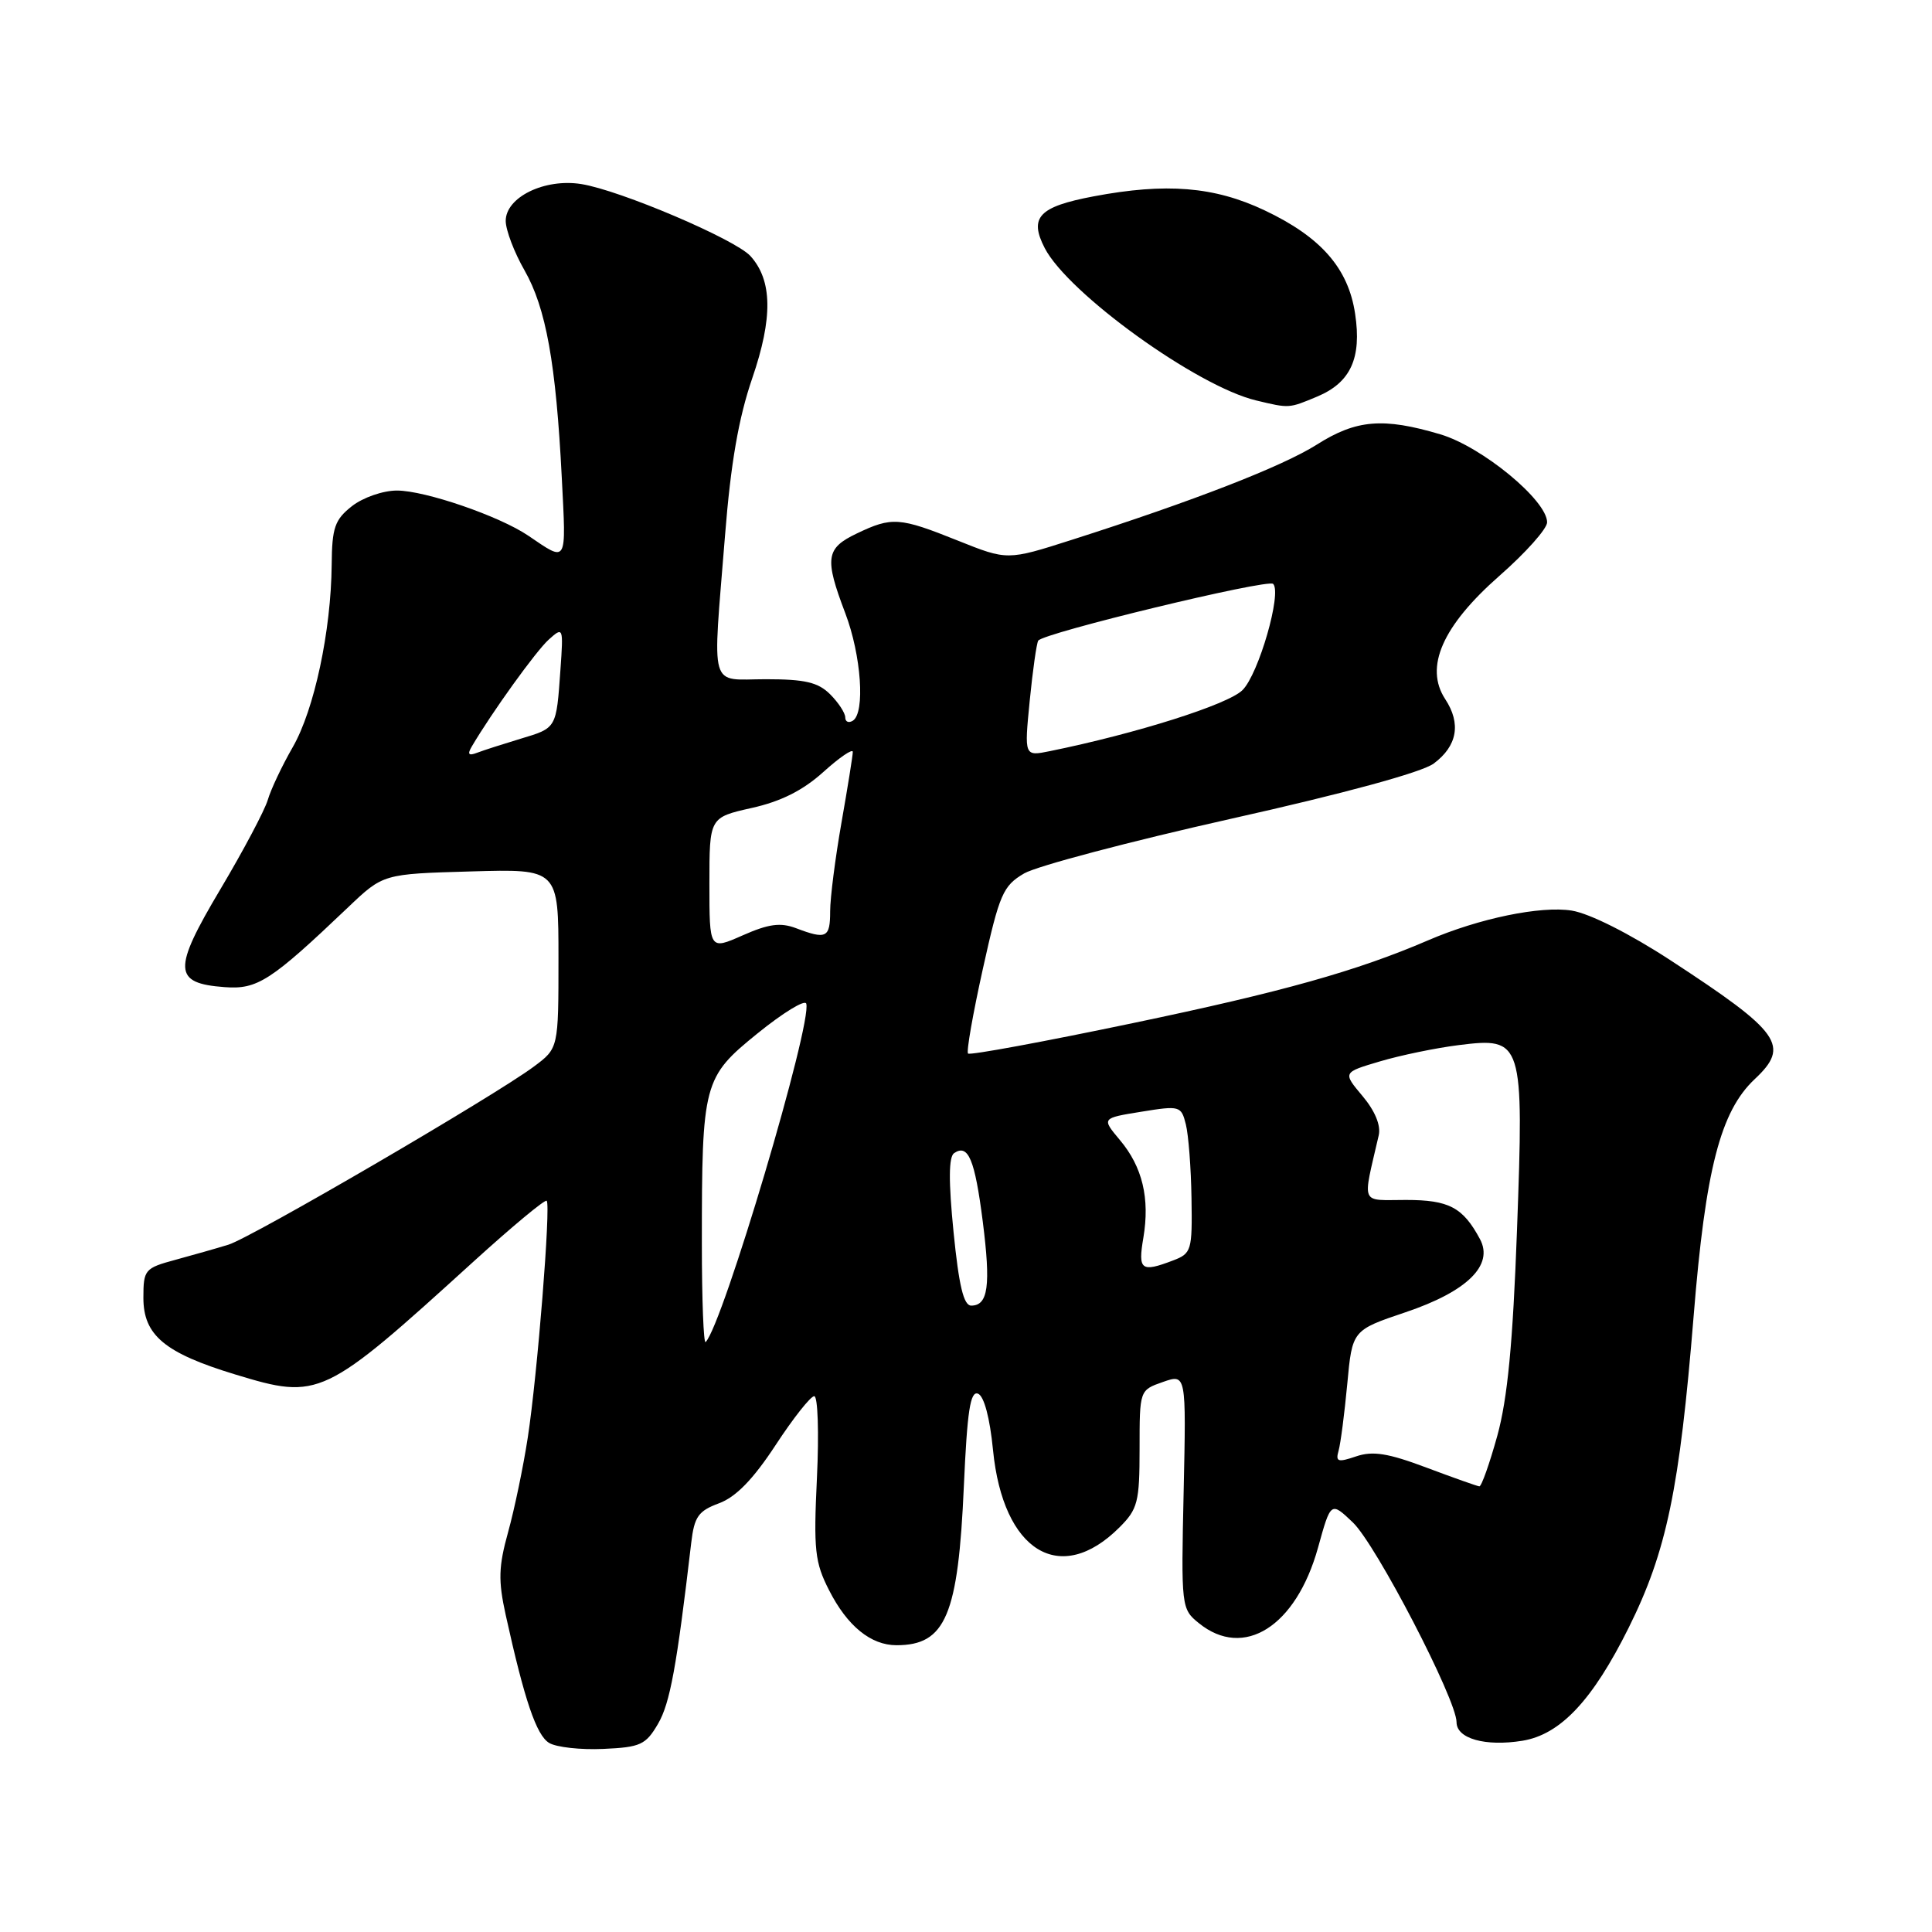 <?xml version="1.0" encoding="UTF-8" standalone="no"?>
<!DOCTYPE svg PUBLIC "-//W3C//DTD SVG 1.1//EN" "http://www.w3.org/Graphics/SVG/1.1/DTD/svg11.dtd" >
<svg xmlns="http://www.w3.org/2000/svg" xmlns:xlink="http://www.w3.org/1999/xlink" version="1.1" viewBox="0 0 256 256">
 <g >
 <path fill="currentColor"
d=" M 87.20 228.40 C 88.78 225.69 89.67 220.84 91.59 204.44 C 92.00 200.96 92.53 200.21 95.28 199.19 C 97.52 198.36 99.80 196.01 102.76 191.50 C 105.10 187.92 107.41 185.00 107.89 185.00 C 108.37 185.00 108.53 189.85 108.25 195.78 C 107.79 205.40 107.97 207.02 109.86 210.72 C 112.27 215.46 115.39 218.00 118.79 218.00 C 125.30 218.00 126.97 214.06 127.72 196.84 C 128.16 186.98 128.57 184.28 129.59 184.67 C 130.39 184.98 131.16 187.86 131.58 192.14 C 132.91 205.60 140.49 210.23 148.34 202.38 C 150.76 199.96 151.00 199.03 151.00 191.96 C 151.00 184.20 151.00 184.20 154.09 183.12 C 157.18 182.04 157.18 182.04 156.84 197.61 C 156.50 212.94 156.53 213.20 158.86 215.08 C 164.81 219.91 171.73 215.53 174.64 205.09 C 176.34 198.95 176.34 198.95 179.26 201.73 C 182.33 204.65 193.00 225.20 193.00 228.20 C 193.00 230.38 196.82 231.45 201.72 230.66 C 206.76 229.84 211.02 225.31 215.81 215.68 C 220.84 205.57 222.55 197.34 224.42 174.33 C 225.99 154.92 227.97 147.25 232.51 142.99 C 237.23 138.56 235.98 136.80 221.36 127.25 C 215.92 123.70 210.63 121.04 208.27 120.66 C 204.16 120.00 195.98 121.69 189.25 124.59 C 179.77 128.67 169.92 131.43 150.10 135.57 C 138.34 138.03 128.51 139.85 128.27 139.60 C 128.03 139.36 128.92 134.30 130.24 128.35 C 132.44 118.44 132.90 117.38 135.71 115.73 C 137.40 114.75 149.74 111.49 163.12 108.49 C 178.16 105.13 188.43 102.33 189.98 101.17 C 193.10 98.85 193.63 95.88 191.50 92.64 C 188.72 88.40 191.13 82.94 198.68 76.30 C 202.16 73.25 205.00 70.06 205.00 69.21 C 205.00 66.30 196.37 59.19 190.85 57.55 C 183.28 55.30 179.71 55.60 174.49 58.91 C 169.91 61.81 158.09 66.40 141.99 71.54 C 133.48 74.26 133.48 74.26 126.91 71.63 C 119.18 68.53 118.19 68.46 113.53 70.69 C 109.42 72.65 109.23 73.95 112.00 81.24 C 114.13 86.83 114.66 94.47 113.00 95.50 C 112.45 95.84 112.00 95.64 112.00 95.06 C 112.00 94.48 111.10 93.10 110.00 92.00 C 108.41 90.41 106.67 90.00 101.50 90.00 C 93.86 90.00 94.40 91.91 96.07 70.95 C 96.83 61.36 97.87 55.38 99.68 50.11 C 102.42 42.12 102.35 37.15 99.44 33.93 C 97.43 31.71 82.17 25.21 77.03 24.39 C 72.17 23.61 67.00 26.13 67.01 29.28 C 67.02 30.50 68.14 33.45 69.50 35.82 C 72.35 40.82 73.67 48.12 74.44 63.31 C 75.03 74.86 75.22 74.52 70.00 70.98 C 66.17 68.38 56.32 65.00 52.60 65.00 C 50.75 65.00 48.10 65.92 46.63 67.07 C 44.36 68.86 43.99 69.91 43.95 74.82 C 43.87 83.62 41.64 94.05 38.79 99.00 C 37.37 101.47 35.88 104.62 35.48 106.00 C 35.07 107.38 32.25 112.71 29.19 117.85 C 22.85 128.51 22.93 130.29 29.76 130.80 C 34.11 131.13 35.87 129.99 46.13 120.22 C 50.77 115.80 50.77 115.80 62.38 115.47 C 74.00 115.13 74.00 115.13 74.00 127.01 C 74.00 138.90 74.00 138.90 70.75 141.32 C 65.54 145.21 33.30 164.01 30.26 164.93 C 28.74 165.40 25.59 166.29 23.25 166.93 C 19.18 168.03 19.00 168.24 19.00 171.97 C 19.00 176.93 21.82 179.28 31.19 182.13 C 42.32 185.51 42.85 185.25 62.77 167.14 C 67.87 162.51 72.22 158.89 72.44 159.11 C 73.00 159.67 71.21 182.19 69.93 190.50 C 69.34 194.35 68.17 199.97 67.33 203.00 C 66.06 207.58 66.00 209.41 67.01 214.00 C 69.50 225.29 71.08 229.95 72.77 230.95 C 73.72 231.52 76.95 231.88 79.95 231.74 C 84.87 231.52 85.57 231.20 87.20 228.40 Z  M 174.53 52.55 C 178.96 50.70 180.45 47.46 179.56 41.58 C 178.66 35.54 175.03 31.40 167.54 27.86 C 160.90 24.72 154.51 24.20 144.90 26.02 C 137.65 27.39 136.33 28.80 138.43 32.87 C 141.54 38.88 158.61 51.19 166.44 53.06 C 170.87 54.12 170.75 54.13 174.53 52.55 Z  M 189.00 194.46 C 183.92 192.55 181.89 192.23 179.69 192.98 C 177.27 193.80 176.95 193.70 177.37 192.22 C 177.64 191.27 178.15 187.30 178.52 183.38 C 179.18 176.26 179.18 176.26 186.24 173.88 C 194.40 171.13 197.95 167.65 196.11 164.20 C 193.85 159.98 192.00 159.00 186.30 159.00 C 180.15 159.00 180.52 159.87 182.69 150.43 C 182.99 149.12 182.19 147.19 180.54 145.23 C 177.91 142.10 177.91 142.10 182.85 140.64 C 185.57 139.83 190.27 138.86 193.30 138.48 C 201.79 137.42 201.93 137.87 201.01 163.00 C 200.46 177.99 199.76 185.31 198.40 190.25 C 197.37 193.96 196.30 196.98 196.02 196.95 C 195.73 196.92 192.57 195.80 189.00 194.46 Z  M 93.00 164.81 C 93.00 143.45 93.19 142.75 100.39 136.92 C 103.75 134.20 106.64 132.43 106.83 132.98 C 107.67 135.51 95.77 175.56 93.50 177.83 C 93.23 178.11 93.00 172.25 93.00 164.81 Z  M 126.35 163.25 C 125.68 156.51 125.70 153.28 126.43 152.79 C 128.30 151.54 129.17 153.62 130.22 161.85 C 131.30 170.36 130.94 173.00 128.69 173.00 C 127.69 173.00 127.06 170.37 126.35 163.25 Z  M 151.50 164.02 C 152.38 158.78 151.38 154.61 148.39 151.06 C 145.96 148.16 145.96 148.16 151.23 147.31 C 156.33 146.48 156.52 146.54 157.13 148.98 C 157.48 150.37 157.82 154.77 157.88 158.77 C 157.99 165.71 157.88 166.09 155.43 167.02 C 151.21 168.63 150.77 168.30 151.50 164.02 Z  M 94.00 117.10 C 94.00 108.32 94.00 108.32 99.60 107.06 C 103.48 106.20 106.40 104.73 109.10 102.29 C 111.25 100.35 113.00 99.16 113.00 99.63 C 113.00 100.11 112.32 104.33 111.50 109.00 C 110.68 113.67 110.00 118.96 110.00 120.75 C 110.00 124.27 109.50 124.52 105.48 122.99 C 103.41 122.21 101.85 122.42 98.41 123.94 C 94.00 125.89 94.00 125.89 94.00 117.10 Z  M 62.51 98.92 C 65.21 94.34 71.04 86.25 72.71 84.75 C 74.63 83.02 74.66 83.10 74.26 88.75 C 73.71 96.55 73.77 96.45 69.00 97.88 C 66.69 98.58 64.09 99.41 63.23 99.74 C 62.09 100.18 61.90 99.96 62.51 98.92 Z  M 136.44 92.88 C 136.84 88.84 137.35 85.25 137.57 84.89 C 138.20 83.88 168.00 76.67 168.70 77.37 C 169.88 78.55 166.78 89.31 164.64 91.44 C 162.74 93.35 150.57 97.20 139.11 99.53 C 135.72 100.22 135.72 100.22 136.44 92.88 Z "/>
</g>
</svg>